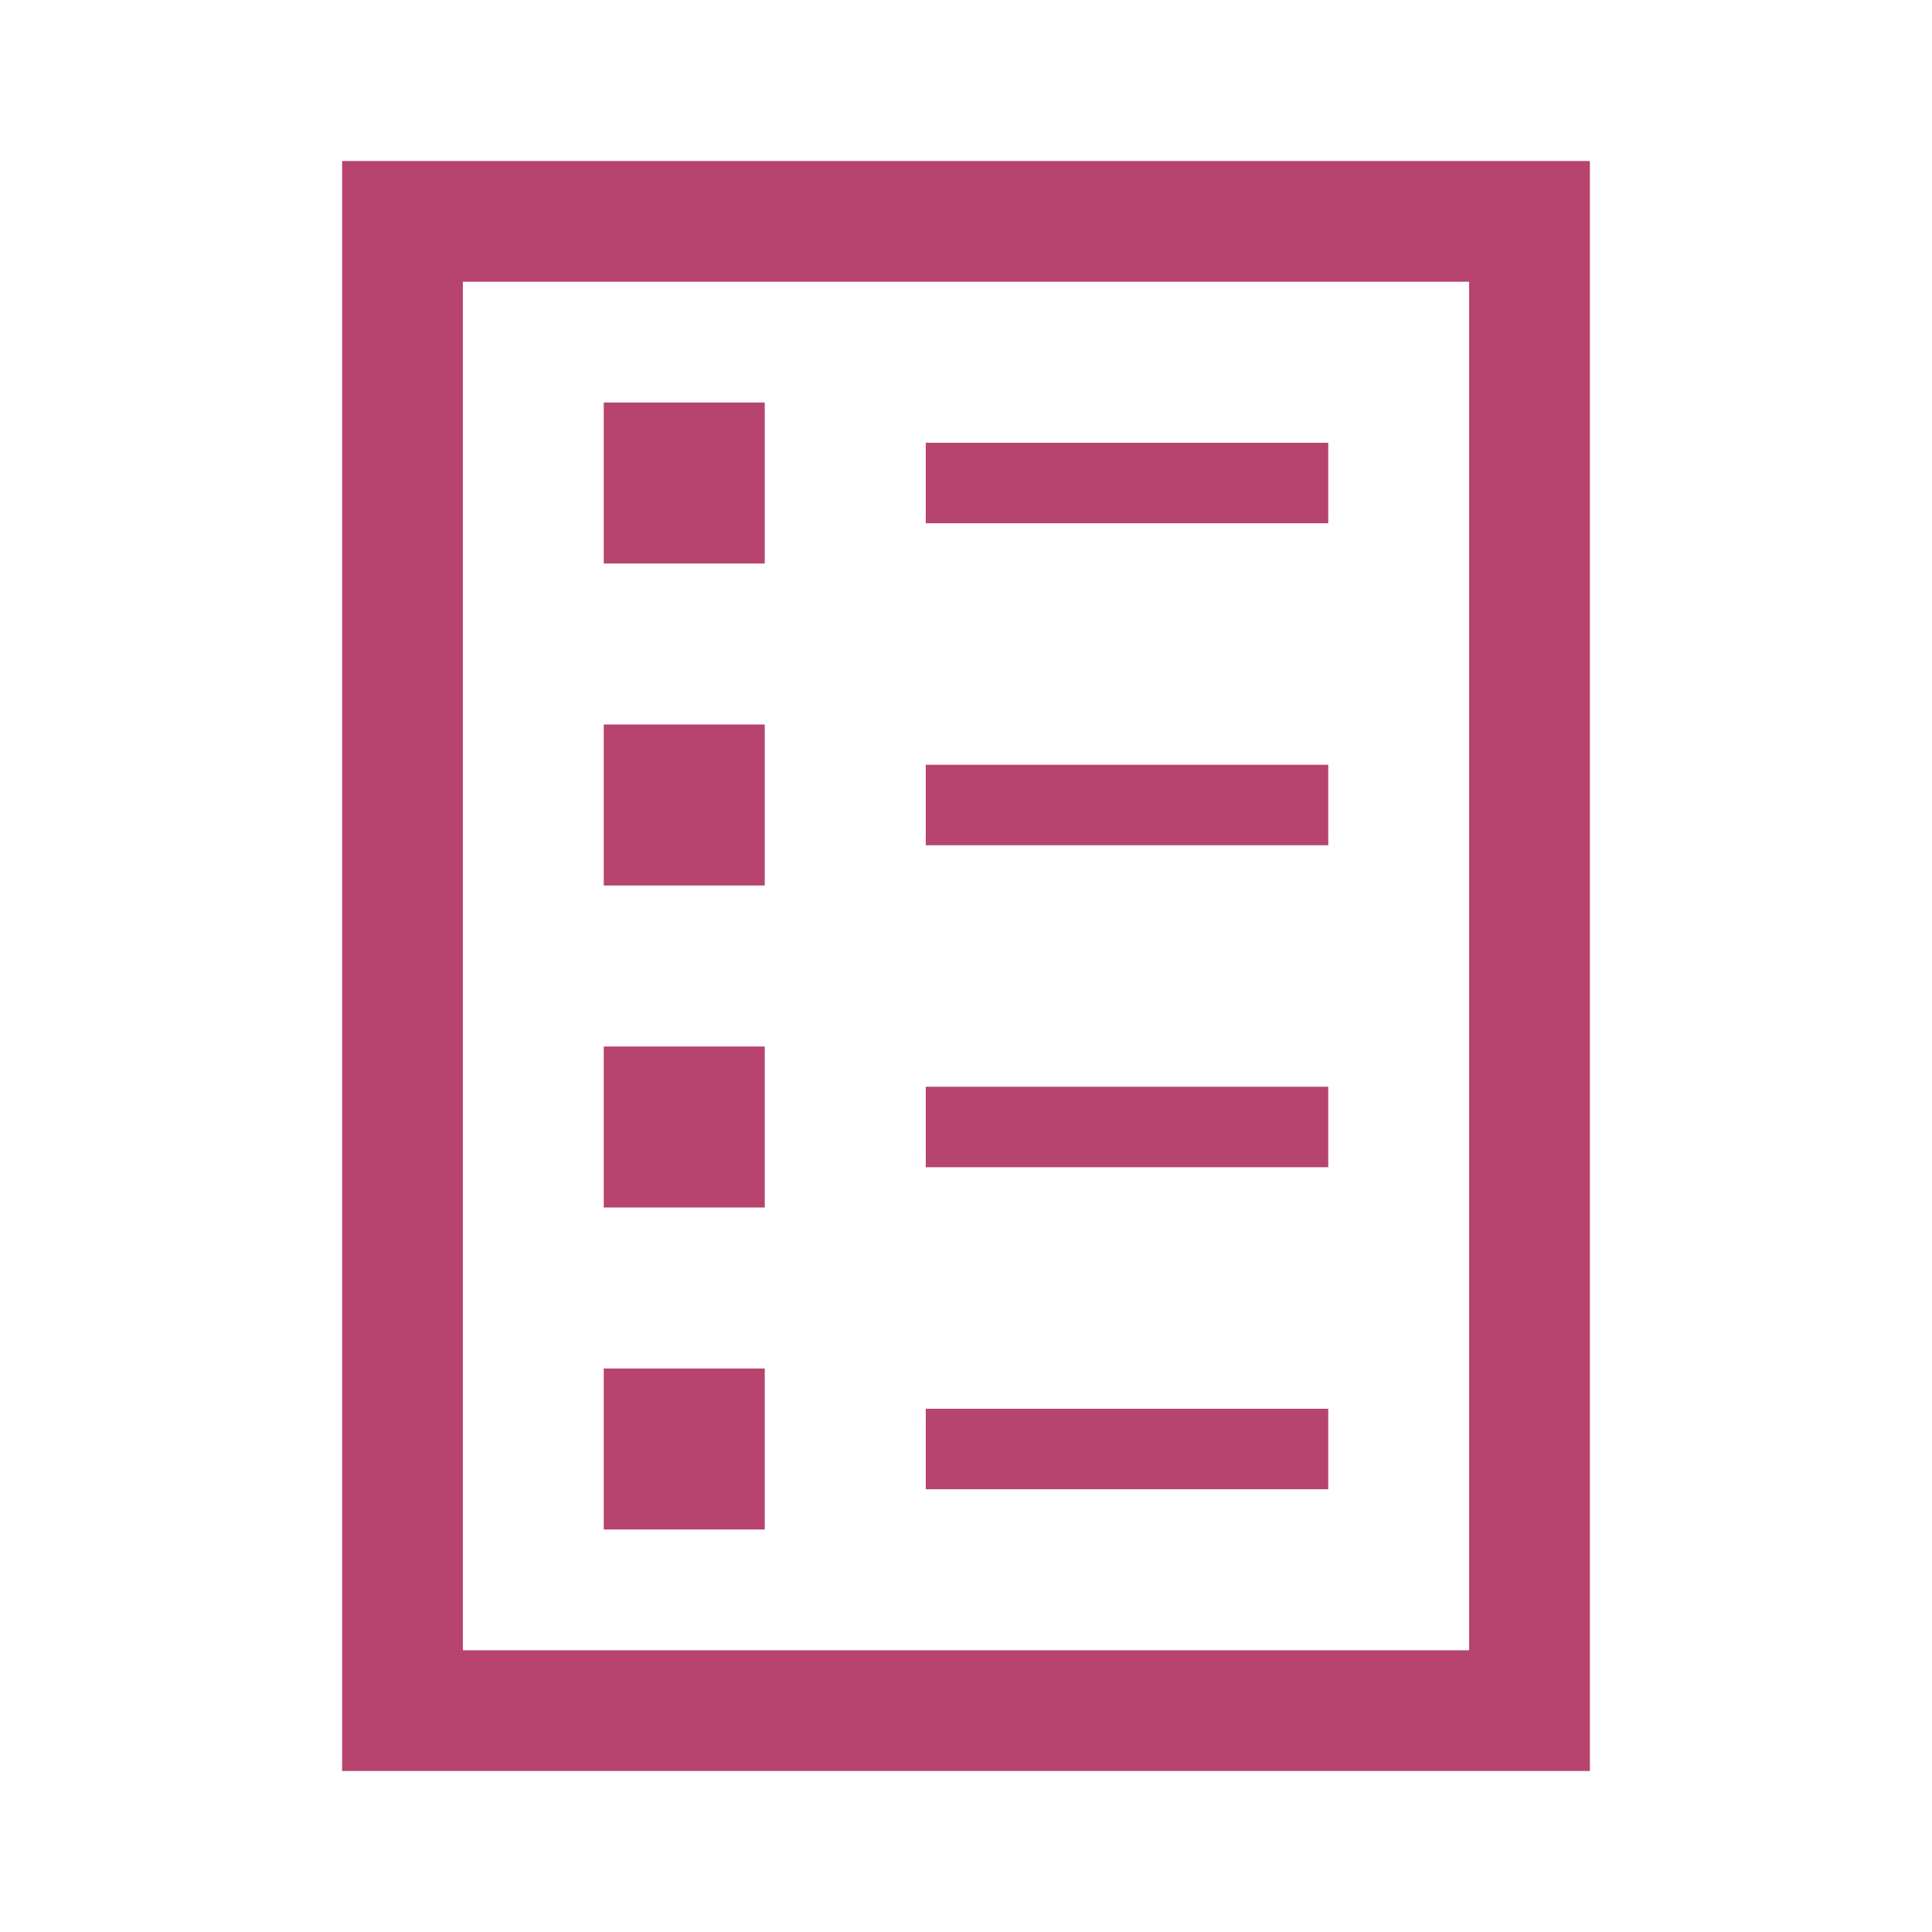 <svg width="546" height="546" xmlns="http://www.w3.org/2000/svg" xmlns:xlink="http://www.w3.org/1999/xlink" xml:space="preserve" overflow="hidden"><g><path d="M130.812 79.625 415.188 79.625 415.188 466.375 130.812 466.375 130.812 79.625ZM96.688 500.5 449.312 500.5 449.312 45.5 96.688 45.5 96.688 500.5Z" fill="#B6446F"/><path d="M170.625 113.75 216.125 113.75 216.125 159.25 170.625 159.25Z" fill="#B6446F"/><path d="M261.625 125.125 375.375 125.125 375.375 147.875 261.625 147.875Z" fill="#B6446F"/><path d="M170.625 204.75 216.125 204.75 216.125 250.25 170.625 250.25Z" fill="#B6446F"/><path d="M261.625 216.125 375.375 216.125 375.375 238.875 261.625 238.875Z" fill="#B6446F"/><path d="M170.625 295.75 216.125 295.75 216.125 341.25 170.625 341.25Z" fill="#B6446F"/><path d="M261.625 307.125 375.375 307.125 375.375 329.875 261.625 329.875Z" fill="#B6446F"/><path d="M170.625 386.75 216.125 386.75 216.125 432.25 170.625 432.25Z" fill="#B6446F"/><path d="M261.625 398.125 375.375 398.125 375.375 420.875 261.625 420.875Z" fill="#B6446F"/></g></svg>